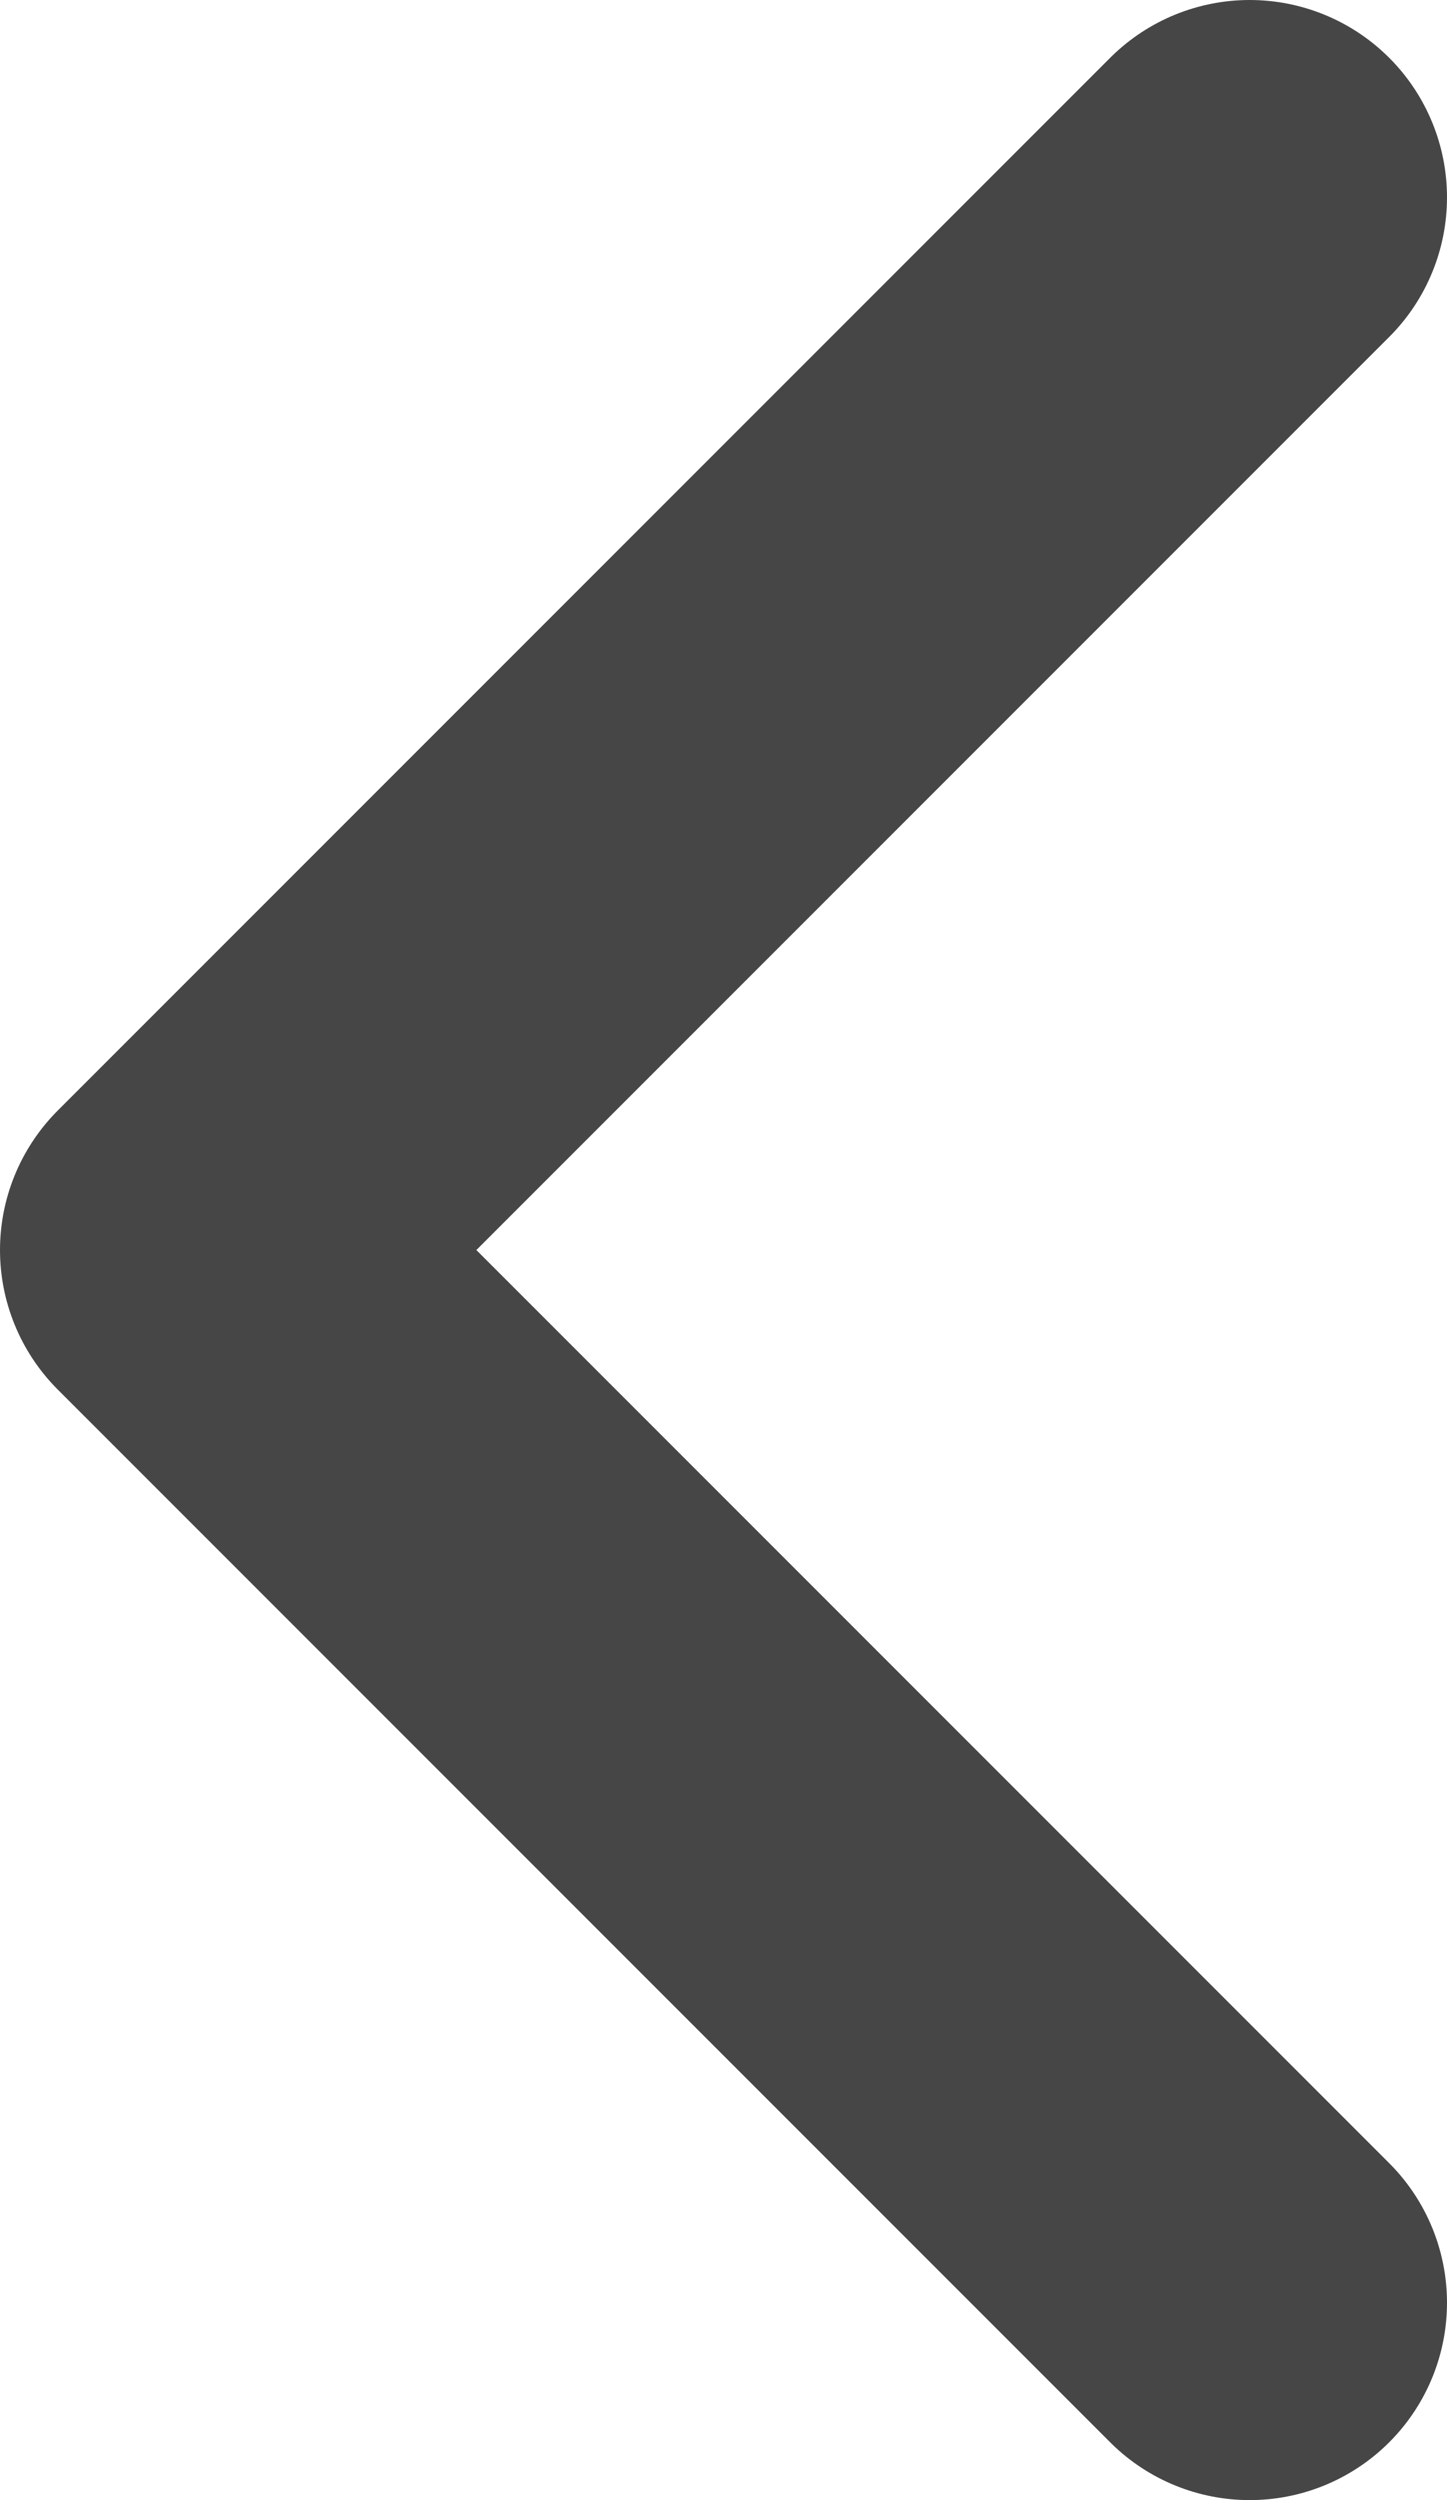 <svg xmlns="http://www.w3.org/2000/svg" viewBox="0 0 11 19"><g id="レイヤー_2" data-name="レイヤー 2"><g id="レイヤー_1-2" data-name="レイヤー 1"><polyline points="9.5 1.5 1.5 9.5 9.5 17.5" fill="none" stroke="#464646" stroke-linecap="round" stroke-linejoin="round" stroke-width="3"/></g></g></svg>